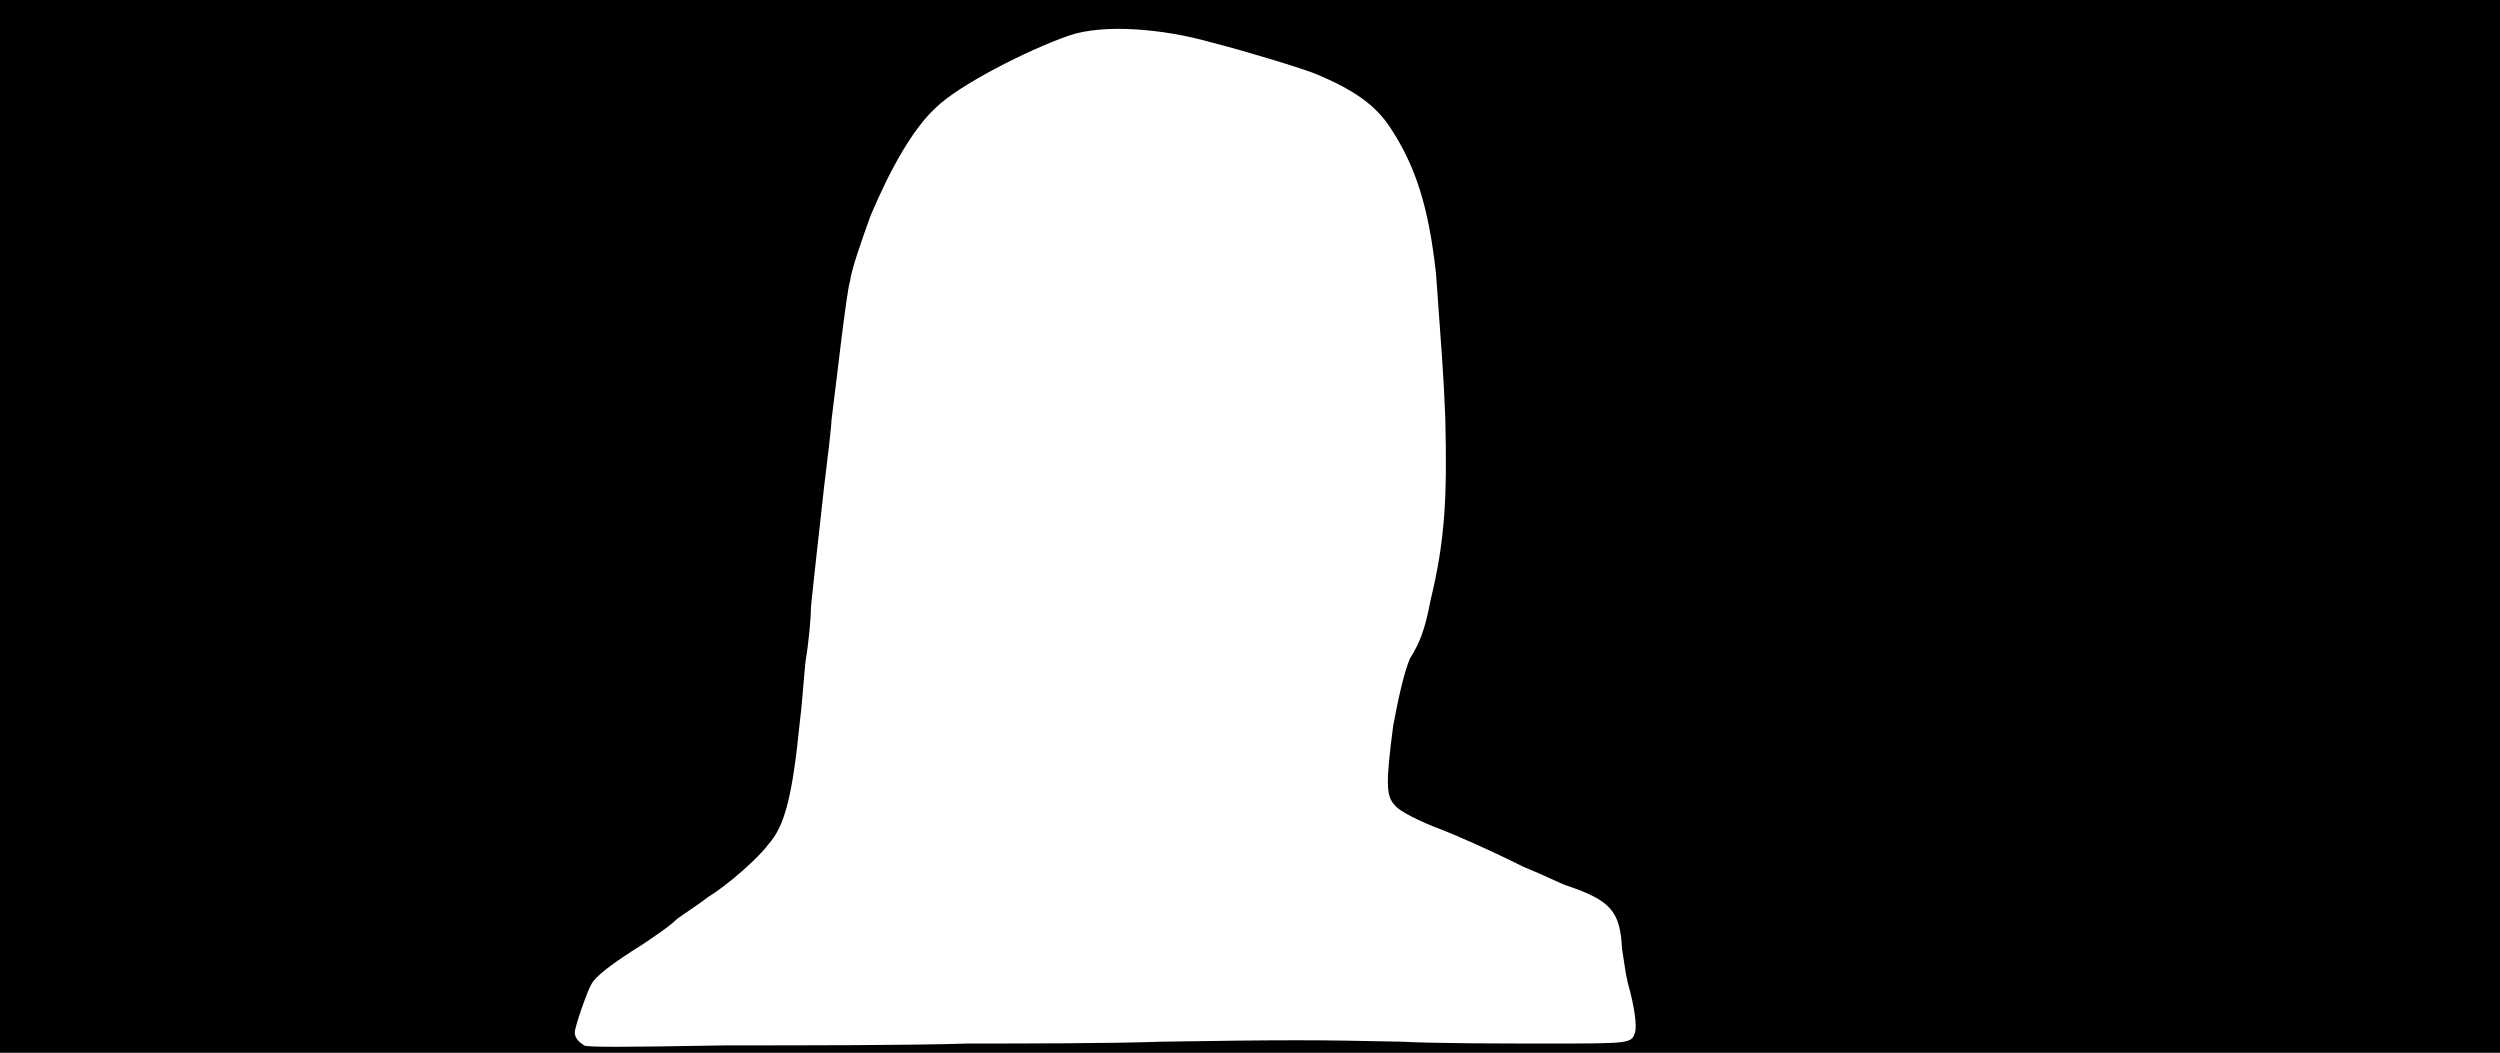 <svg xmlns="http://www.w3.org/2000/svg" width="1344" height="566"><path d="M0 283V0h1344v566H0V283m520 278c29 0 77 0 105-1 65-1 83-1 128 0 20 1 55 1 78 1 46 0 46 0 48-6 1-3 0-13-4-27-1-4-2-12-3-18-1-20-6-26-30-34-3-1-13-6-23-10-18-9-34-16-44-20-11-4-23-10-25-13-5-5-5-12-1-43 3-16 6-29 9-36 5-8 8-15 11-31 8-33 9-56 8-98-1-25-2-36-5-78-4-36-11-58-25-79-8-12-20-20-39-28-7-3-40-13-56-17-28-8-59-10-77-4-23 8-60 27-72 39-12 11-24 32-35 58-5 14-10 28-11 35-2 6-8 60-10 75 0 3-2 20-4 36-5 45-6 54-7 64 0 5-1 18-3 30-1 10-2 25-3 32-4 40-8 56-17 66-5 7-22 22-32 28-5 4-13 9-17 12-4 4-13 10-19 14-16 10-25 17-27 21-2 3-9 23-9 26s2 5 5 7c1 1 20 1 76 0 42 0 100 0 130-1z"/></svg>